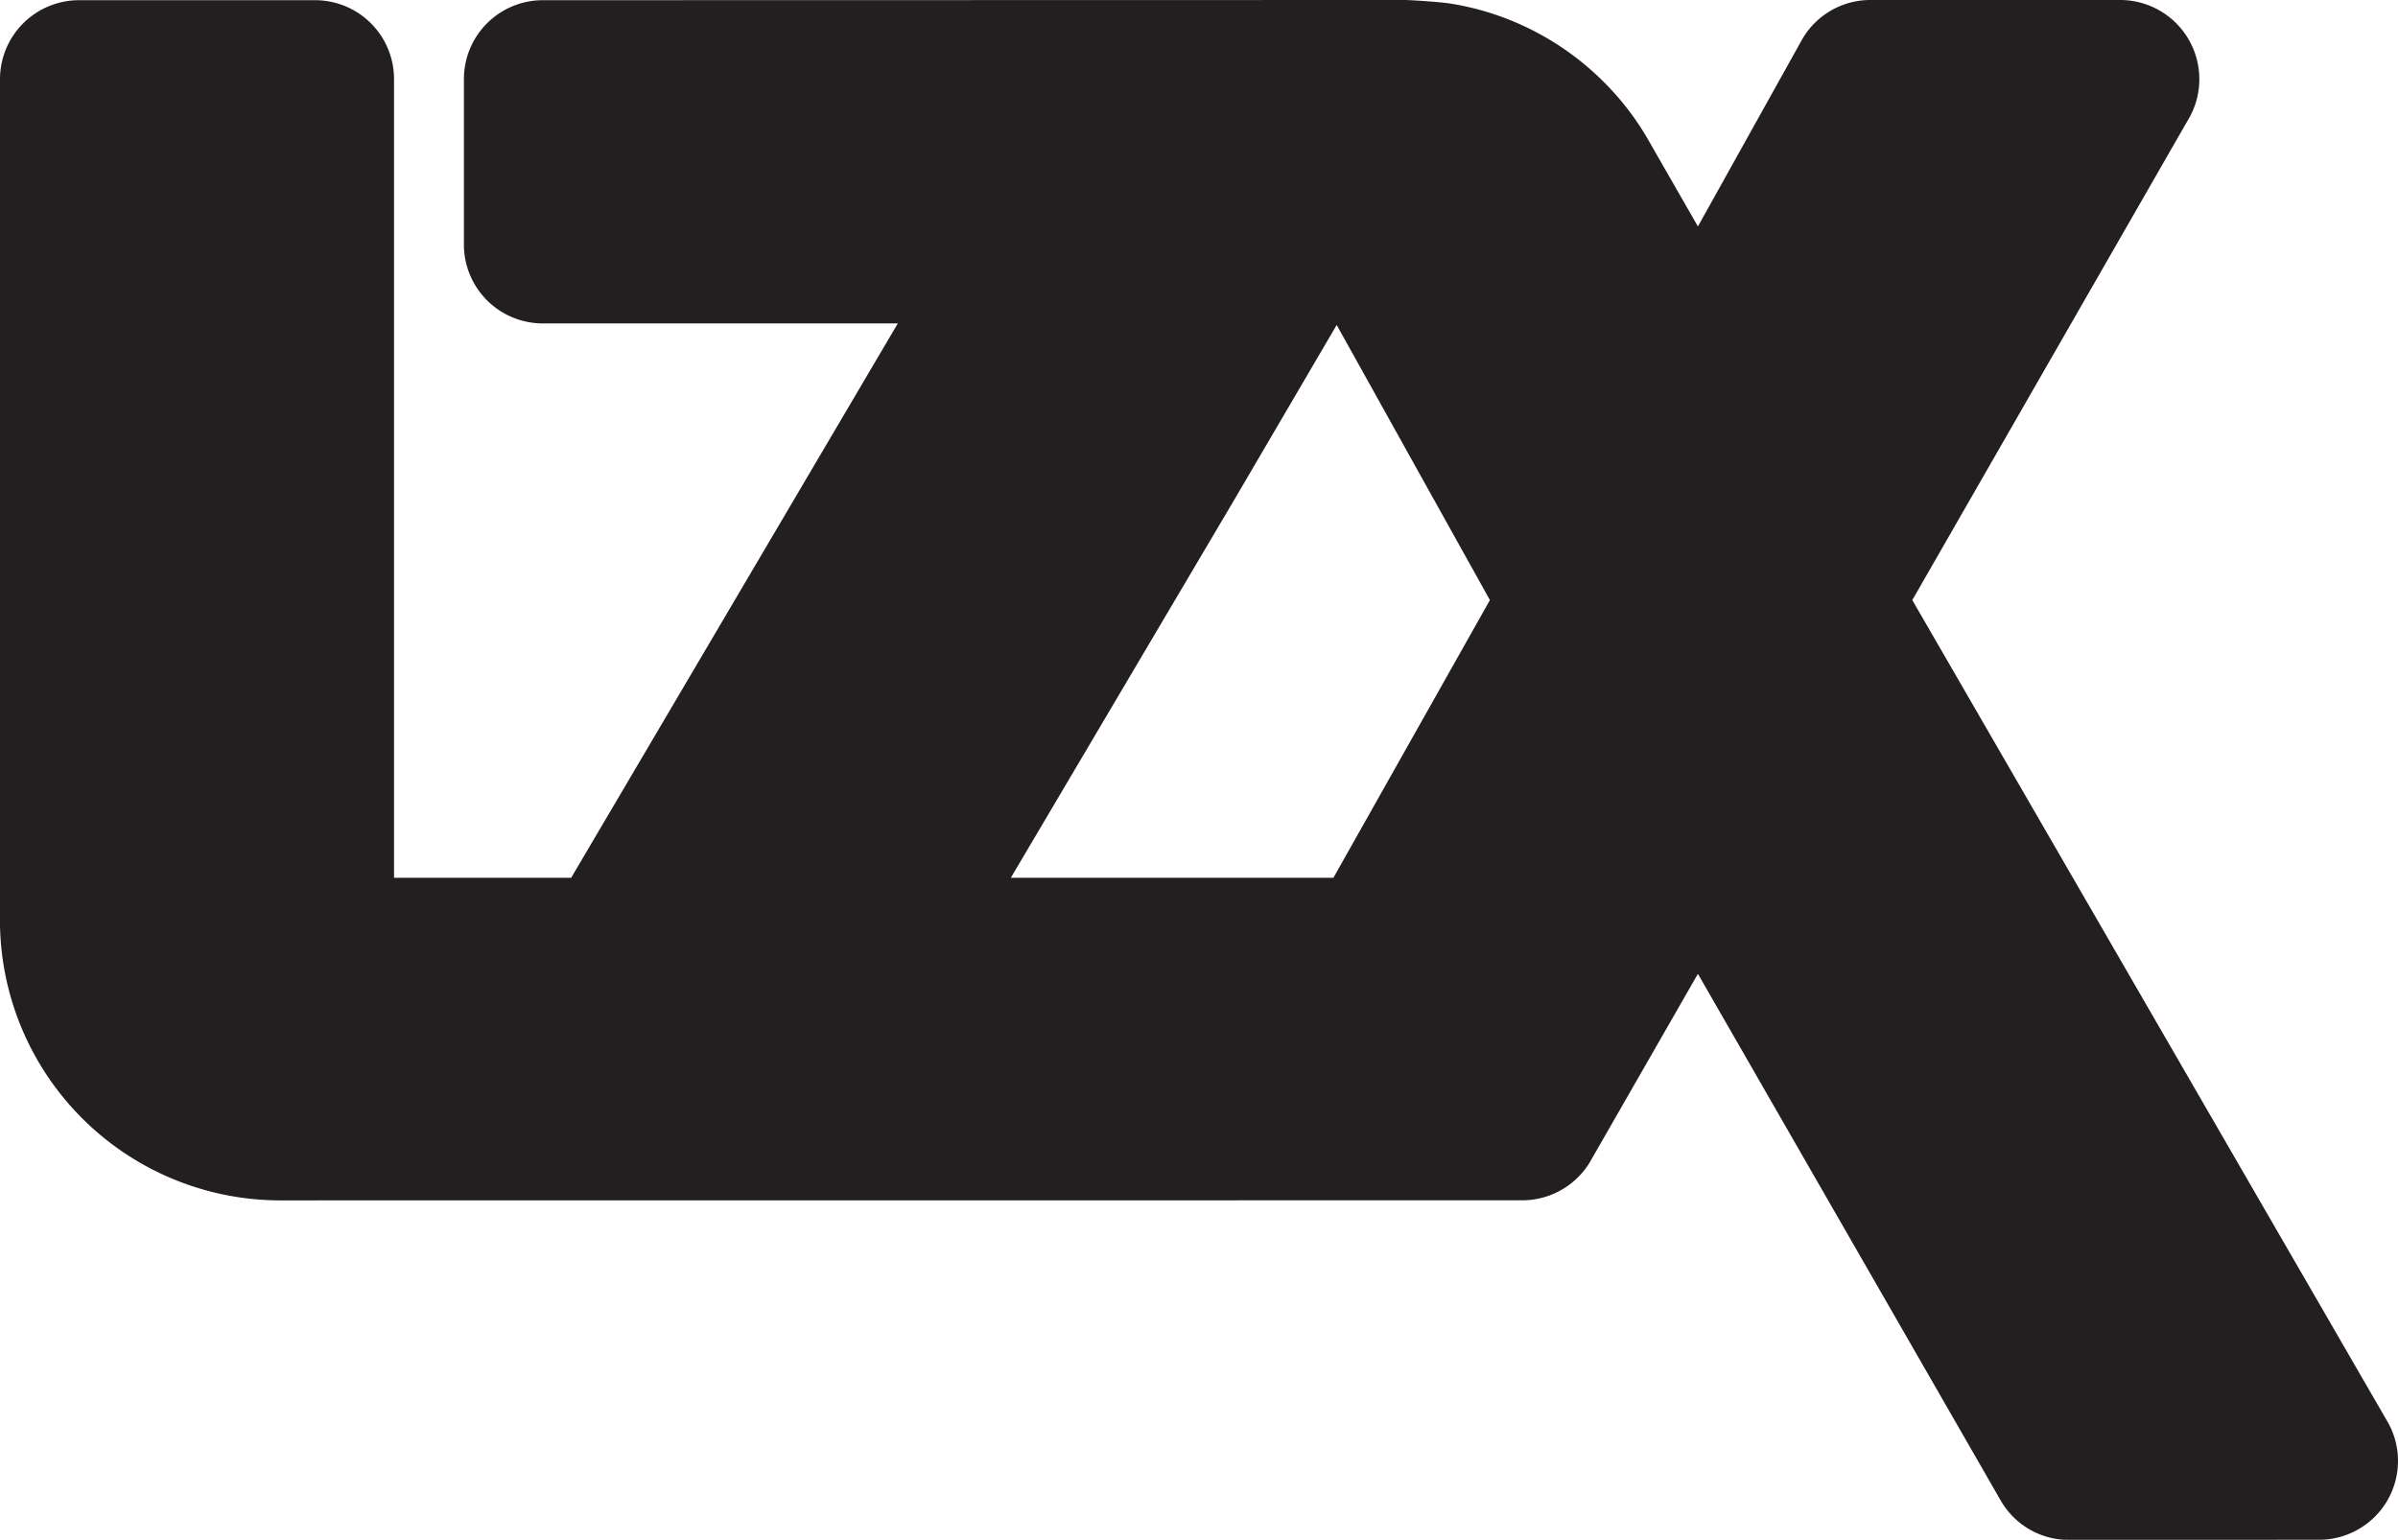 <svg xmlns="http://www.w3.org/2000/svg" viewBox="0 0 137.398 88.257"><defs><style>.a{fill:#231f20;}</style></defs><title>icon</title><path class="a" d="M110.66,34.394,126.571,6.676A4.538,4.538,0,0,0,122.578,0H108.256a4.507,4.507,0,0,0-3.905,2.253L98.376,12.979,95.438,7.855a15.873,15.873,0,0,0-2.6-3.3,16.067,16.067,0,0,0-6.8-3.945A16.616,16.616,0,0,0,84.211.206C83.543.1,81.808,0,81.63,0L32.2.011a4.524,4.524,0,0,0-4.529,4.523v9.487A4.522,4.522,0,0,0,32.2,18.537H52.532L33.816,50.311H23.668V4.534A4.522,4.522,0,0,0,19.151.011H5.62A4.531,4.531,0,0,0,1.091,4.534v48.5A16.072,16.072,0,0,0,17.159,68.8l71.146-.005h.012a4.53,4.53,0,0,0,3.849-2.154l6.21-10.826,17.357,30.2a4.5,4.5,0,0,0,3.606,2.236c.089.006,14.621,0,14.621,0a4.519,4.519,0,0,0,3.984-6.67ZM77.49,50.311H59.008l12.74-21.559,5.931-10.126,8.779,15.768Z" transform="translate(-1.091)"/></svg>